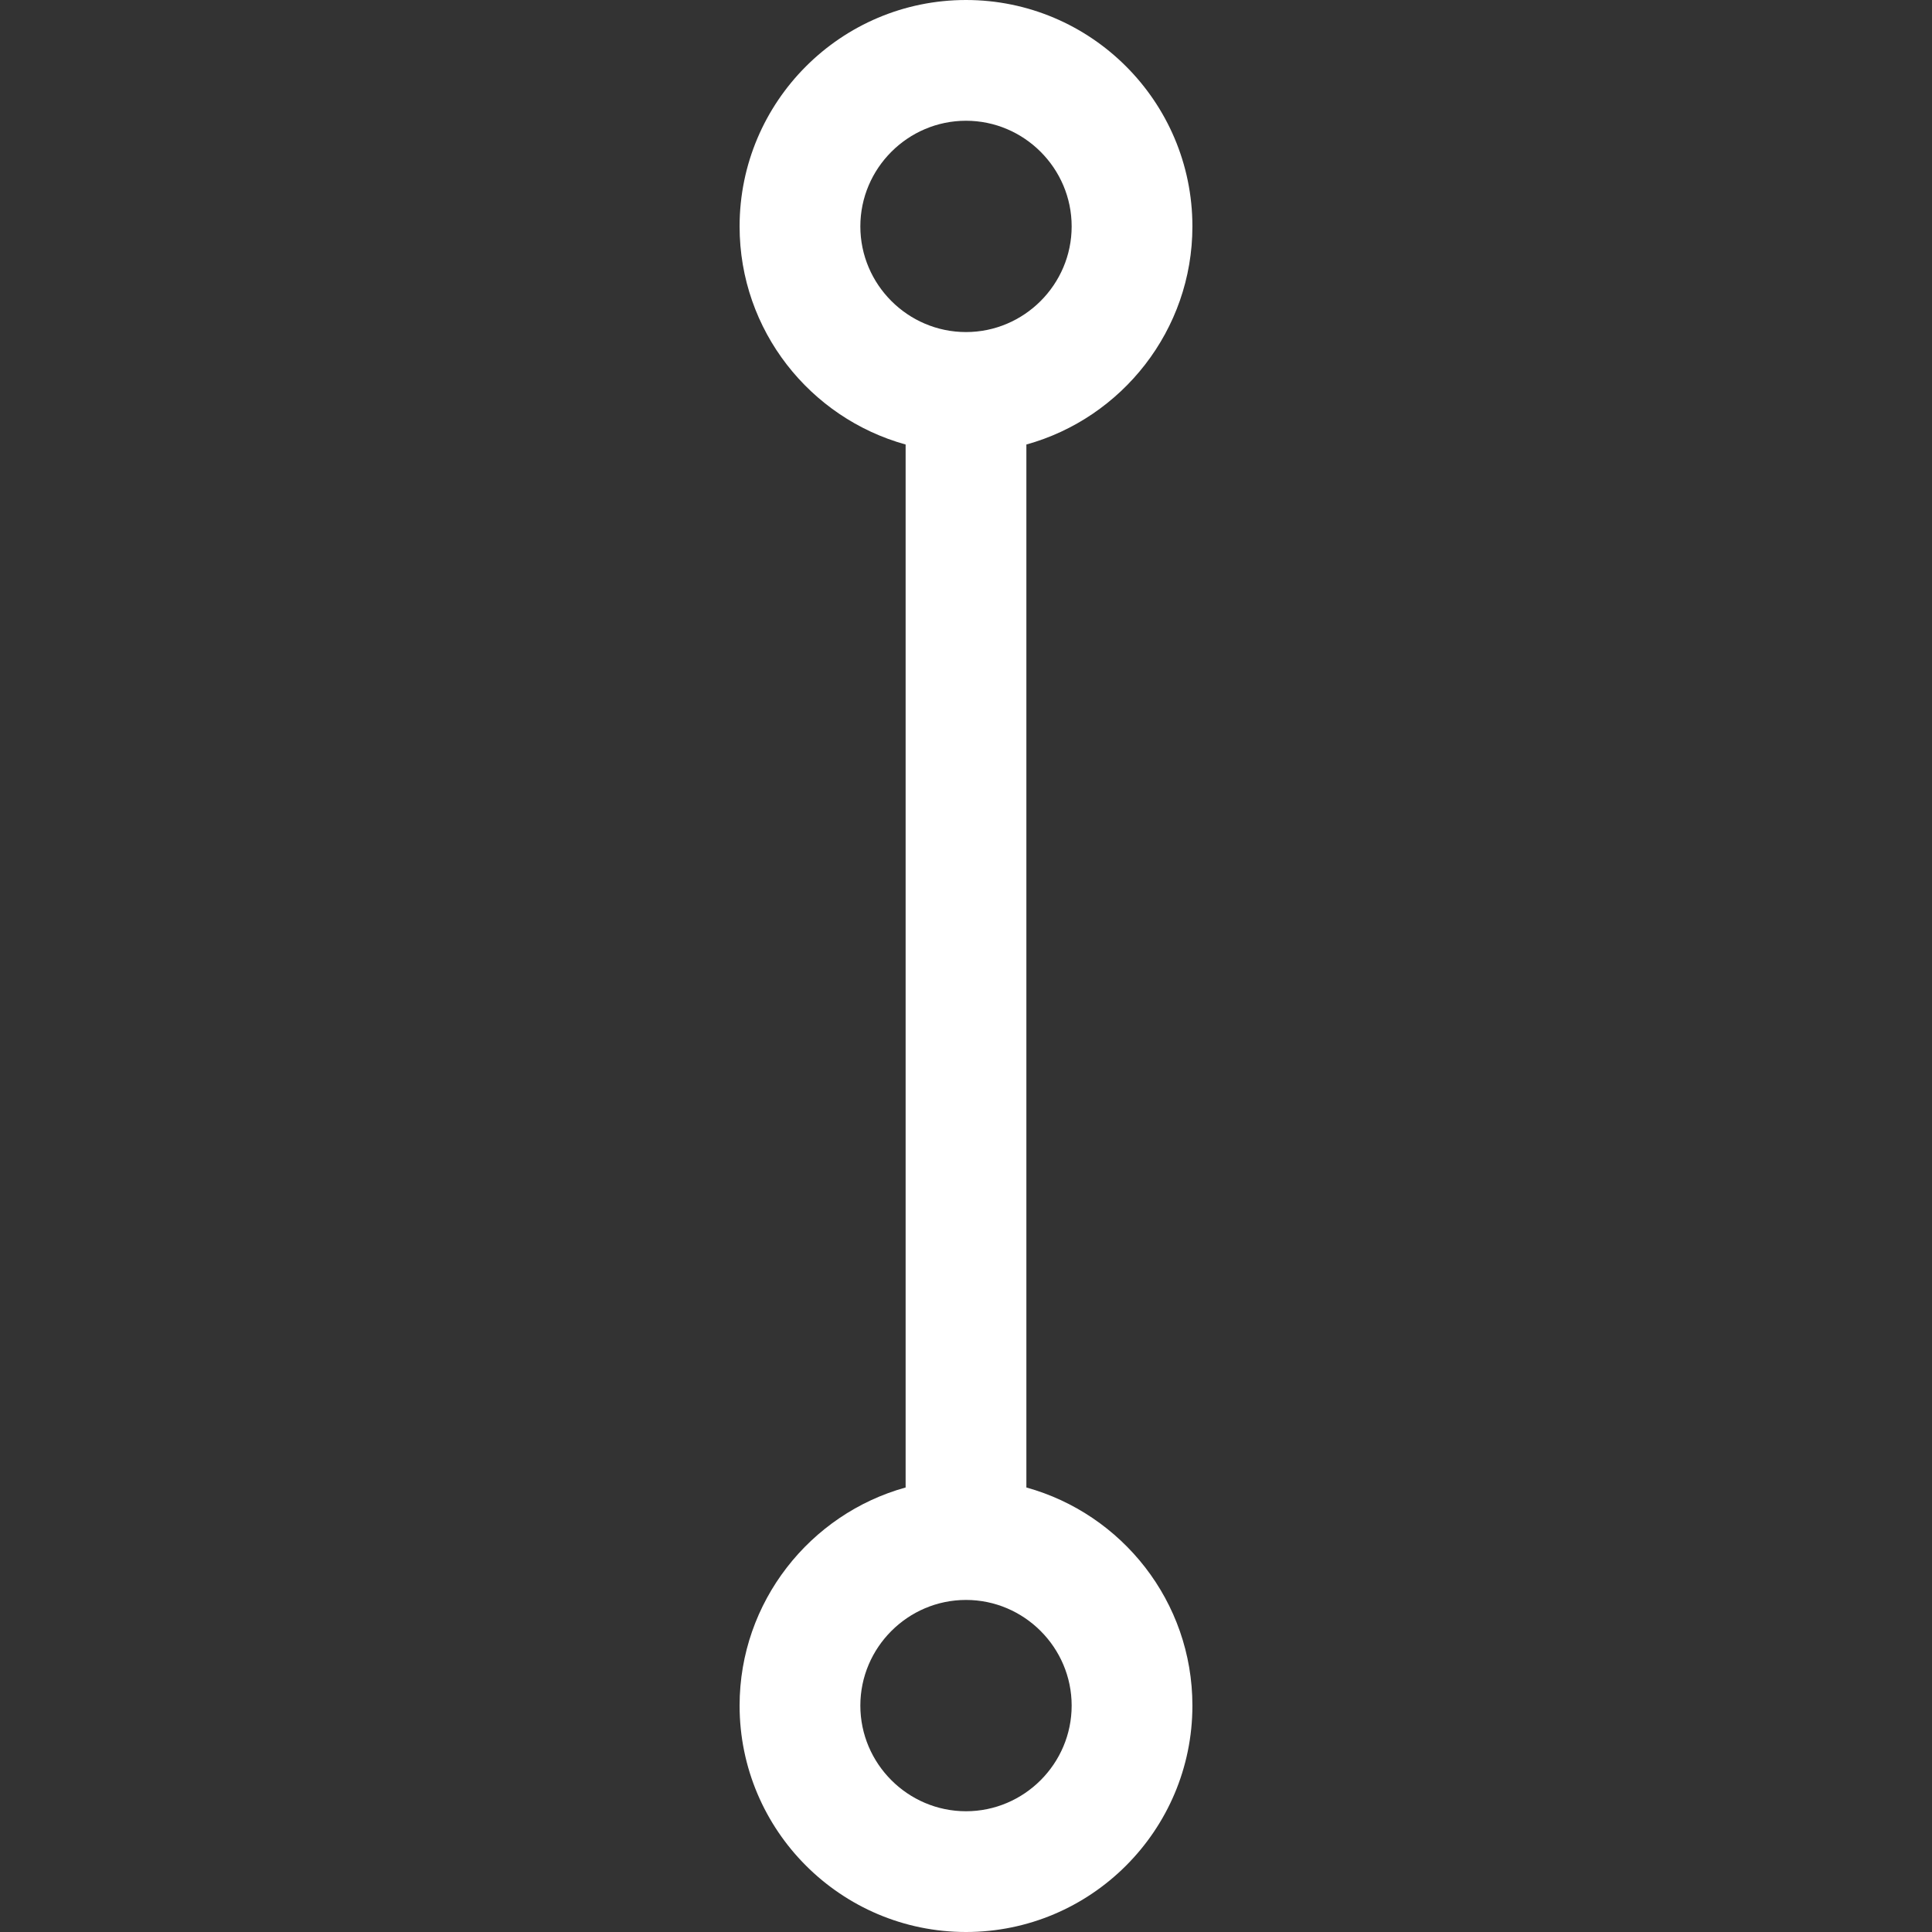 <svg xmlns="http://www.w3.org/2000/svg" viewBox="0 0 512 512" xml:space="preserve"><rect x="0" y="0" width="512" height="512" fill="#333333" stroke="none"/><path d="M272 394.2V117.8c25.3-7 44-30.3 44-57.8 0-33.1-26.9-60-60-60s-60 26.9-60 60c0 27.6 18.7 50.8 44 57.8v276.4c-25.3 7-44 30.3-44 57.8 0 33.1 26.9 60 60 60s60-26.9 60-60c0-27.6-18.7-50.8-44-57.8zM228 60c0-15.4 12.6-28 28-28s28 12.6 28 28-12.6 28-28 28-28-12.6-28-28zm28 420c-15.4 0-28-12.6-28-28s12.6-28 28-28 28 12.6 28 28-12.6 28-28 28z" fill="#fff"/></svg>